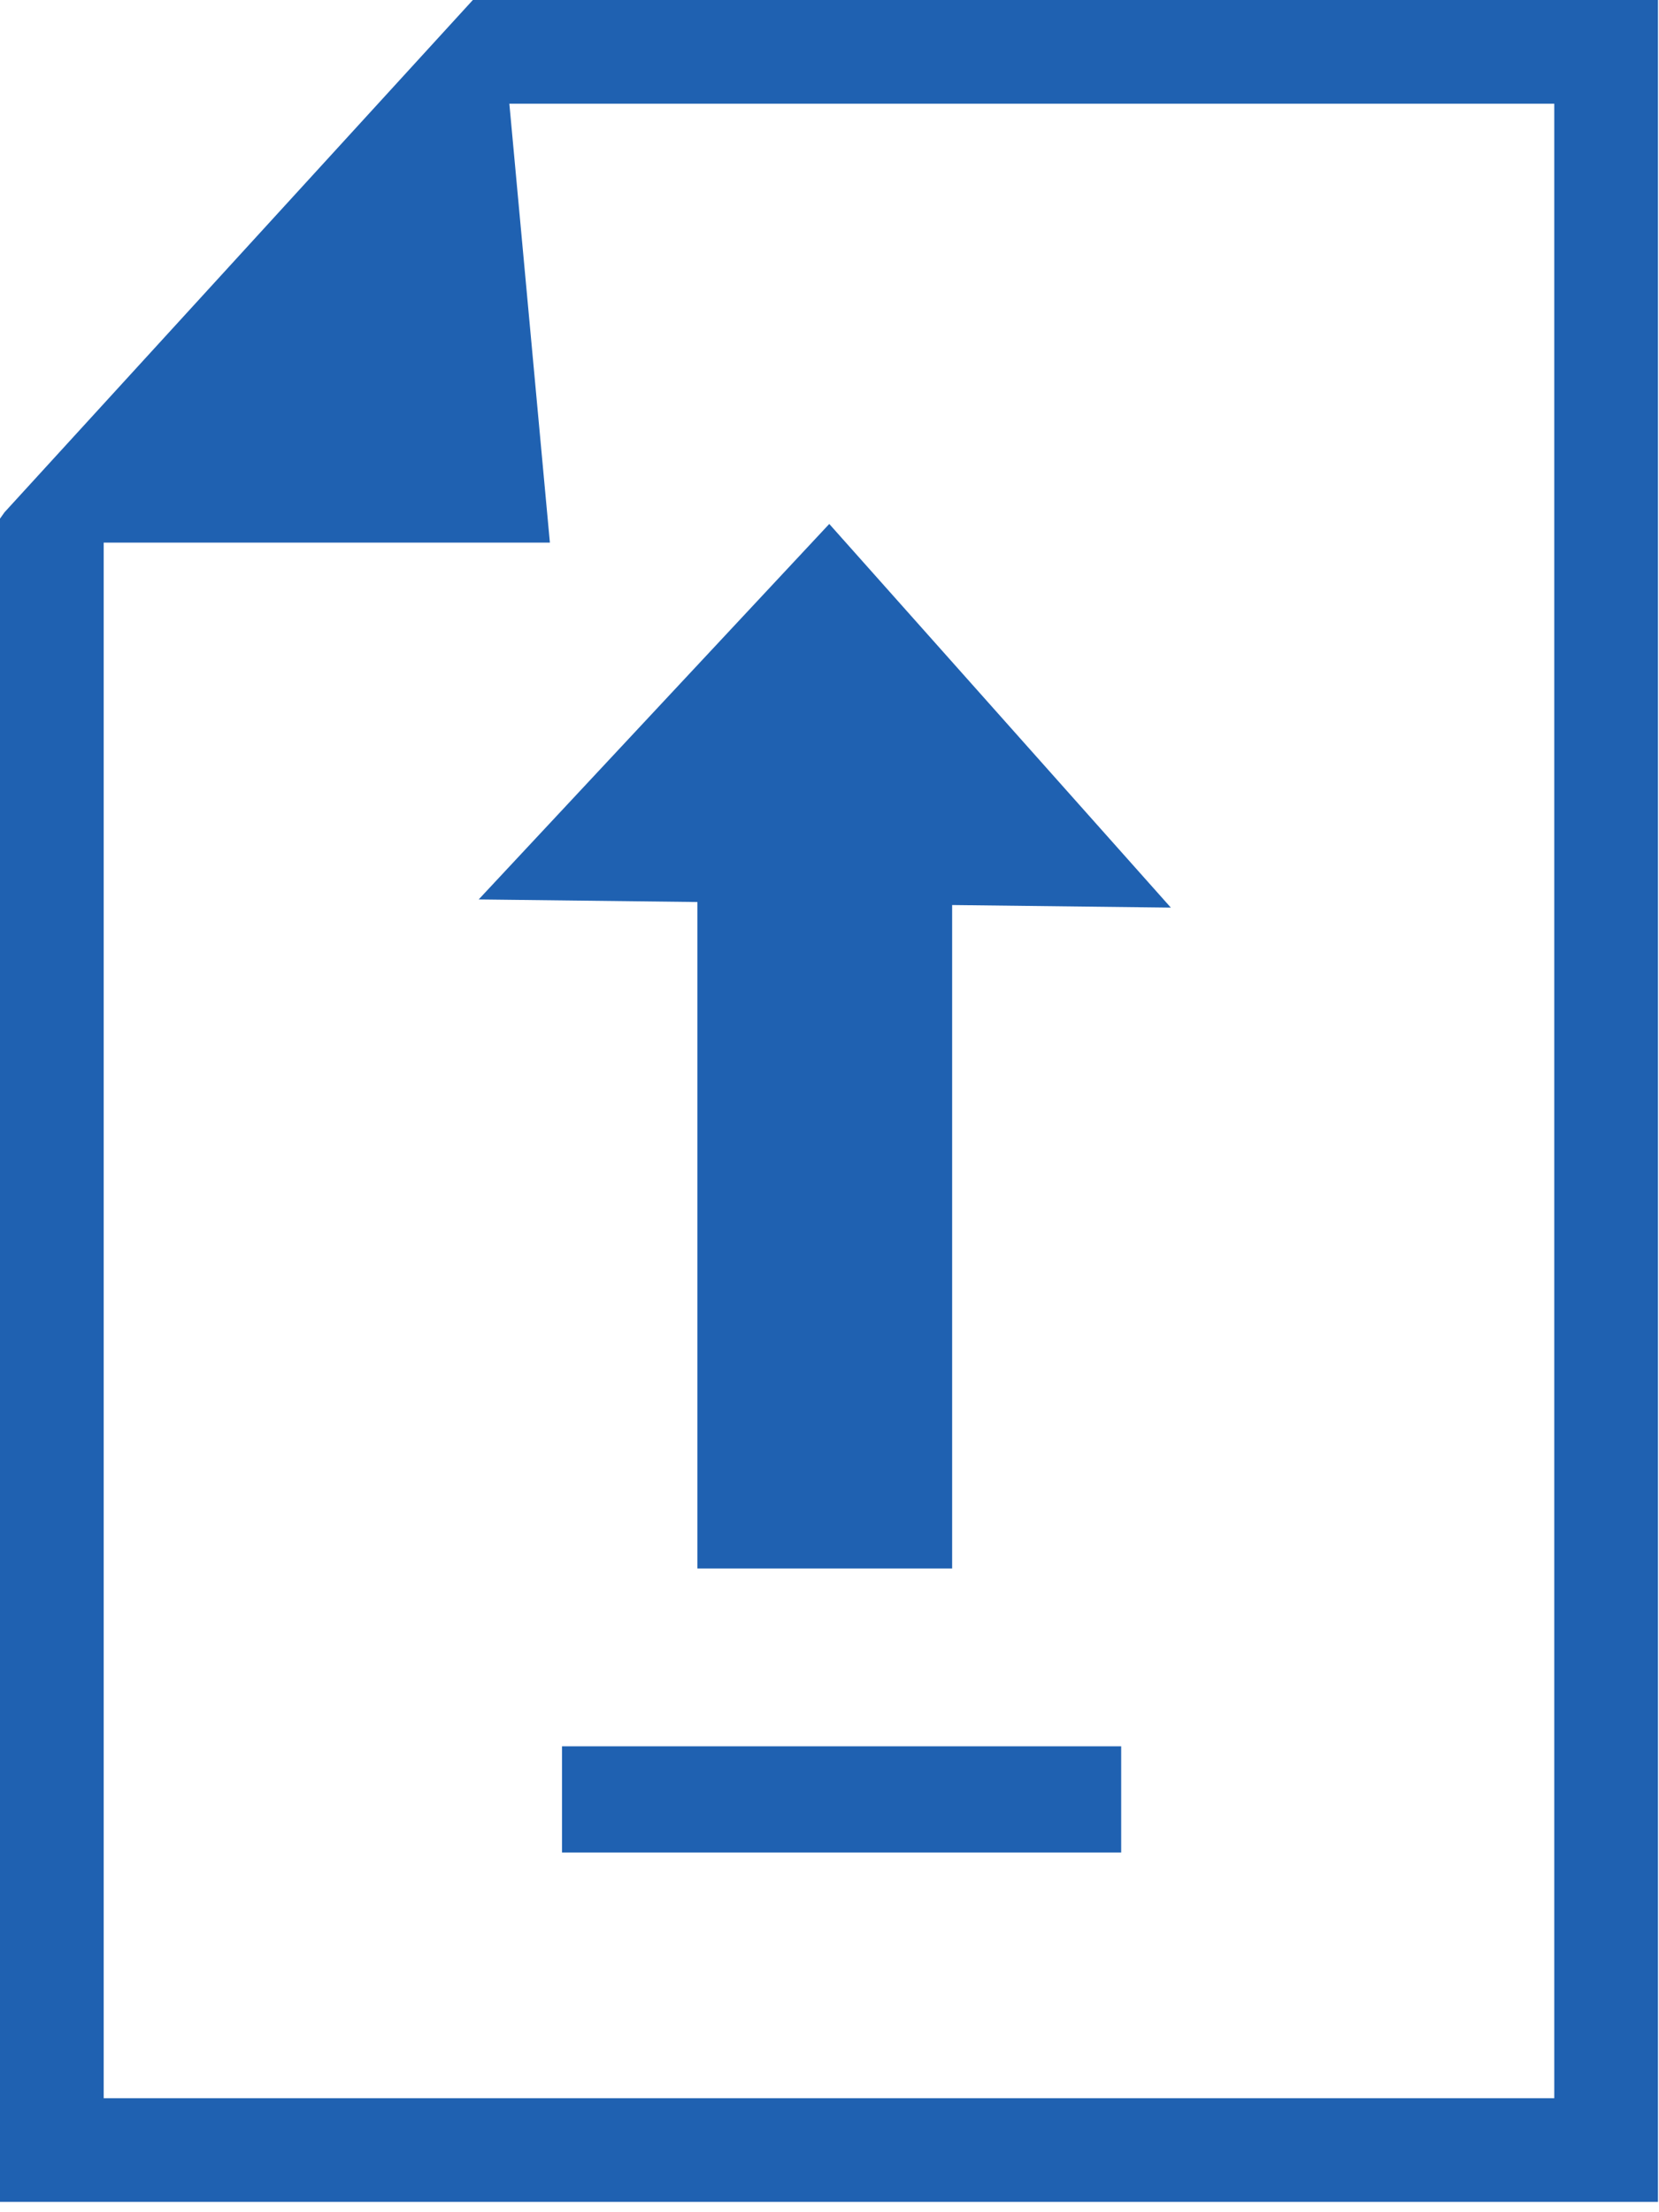 <?xml version="1.0" encoding="UTF-8"?>
<svg width="90px" height="120px" viewBox="0 0 90 120" version="1.1" xmlns="http://www.w3.org/2000/svg" xmlns:xlink="http://www.w3.org/1999/xlink">
    <!-- Generator: Sketch 46.2 (44496) - http://www.bohemiancoding.com/sketch -->
    <title>Page 1</title>
    <desc>Created with Sketch.</desc>
    <defs></defs>
    <g id="Page-1" stroke="none" stroke-width="1" fill="none" fill-rule="evenodd">
        <g id="帐户开立流程" transform="translate(-655, -307)" fill="#1F61B1">
            <g id="Page-1" transform="translate(655, 307)">
                <polygon id="Fill-1" points="30.488 100.489 60.823 100.489 60.823 94.727 30.488 94.727"></polygon>
                <polygon id="Fill-2" points="37.834 48.929 37.834 85.083 51.653 85.083 51.653 49.093 63.518 49.233 44.987 28.421 25.969 48.789"></polygon>
                <path d="M25.652,0 L0.245,27.788 L-0,28.133 L-0,119.438 L89.944,119.438 L89.944,0 L25.652,0 Z M5.625,29.434 L29.831,29.434 L27.632,5.625 L84.319,5.625 L84.319,113.814 L5.625,113.814 L5.625,29.434 Z" id="Fill-3"></path>
            </g>
        </g>
    </g>
</svg>